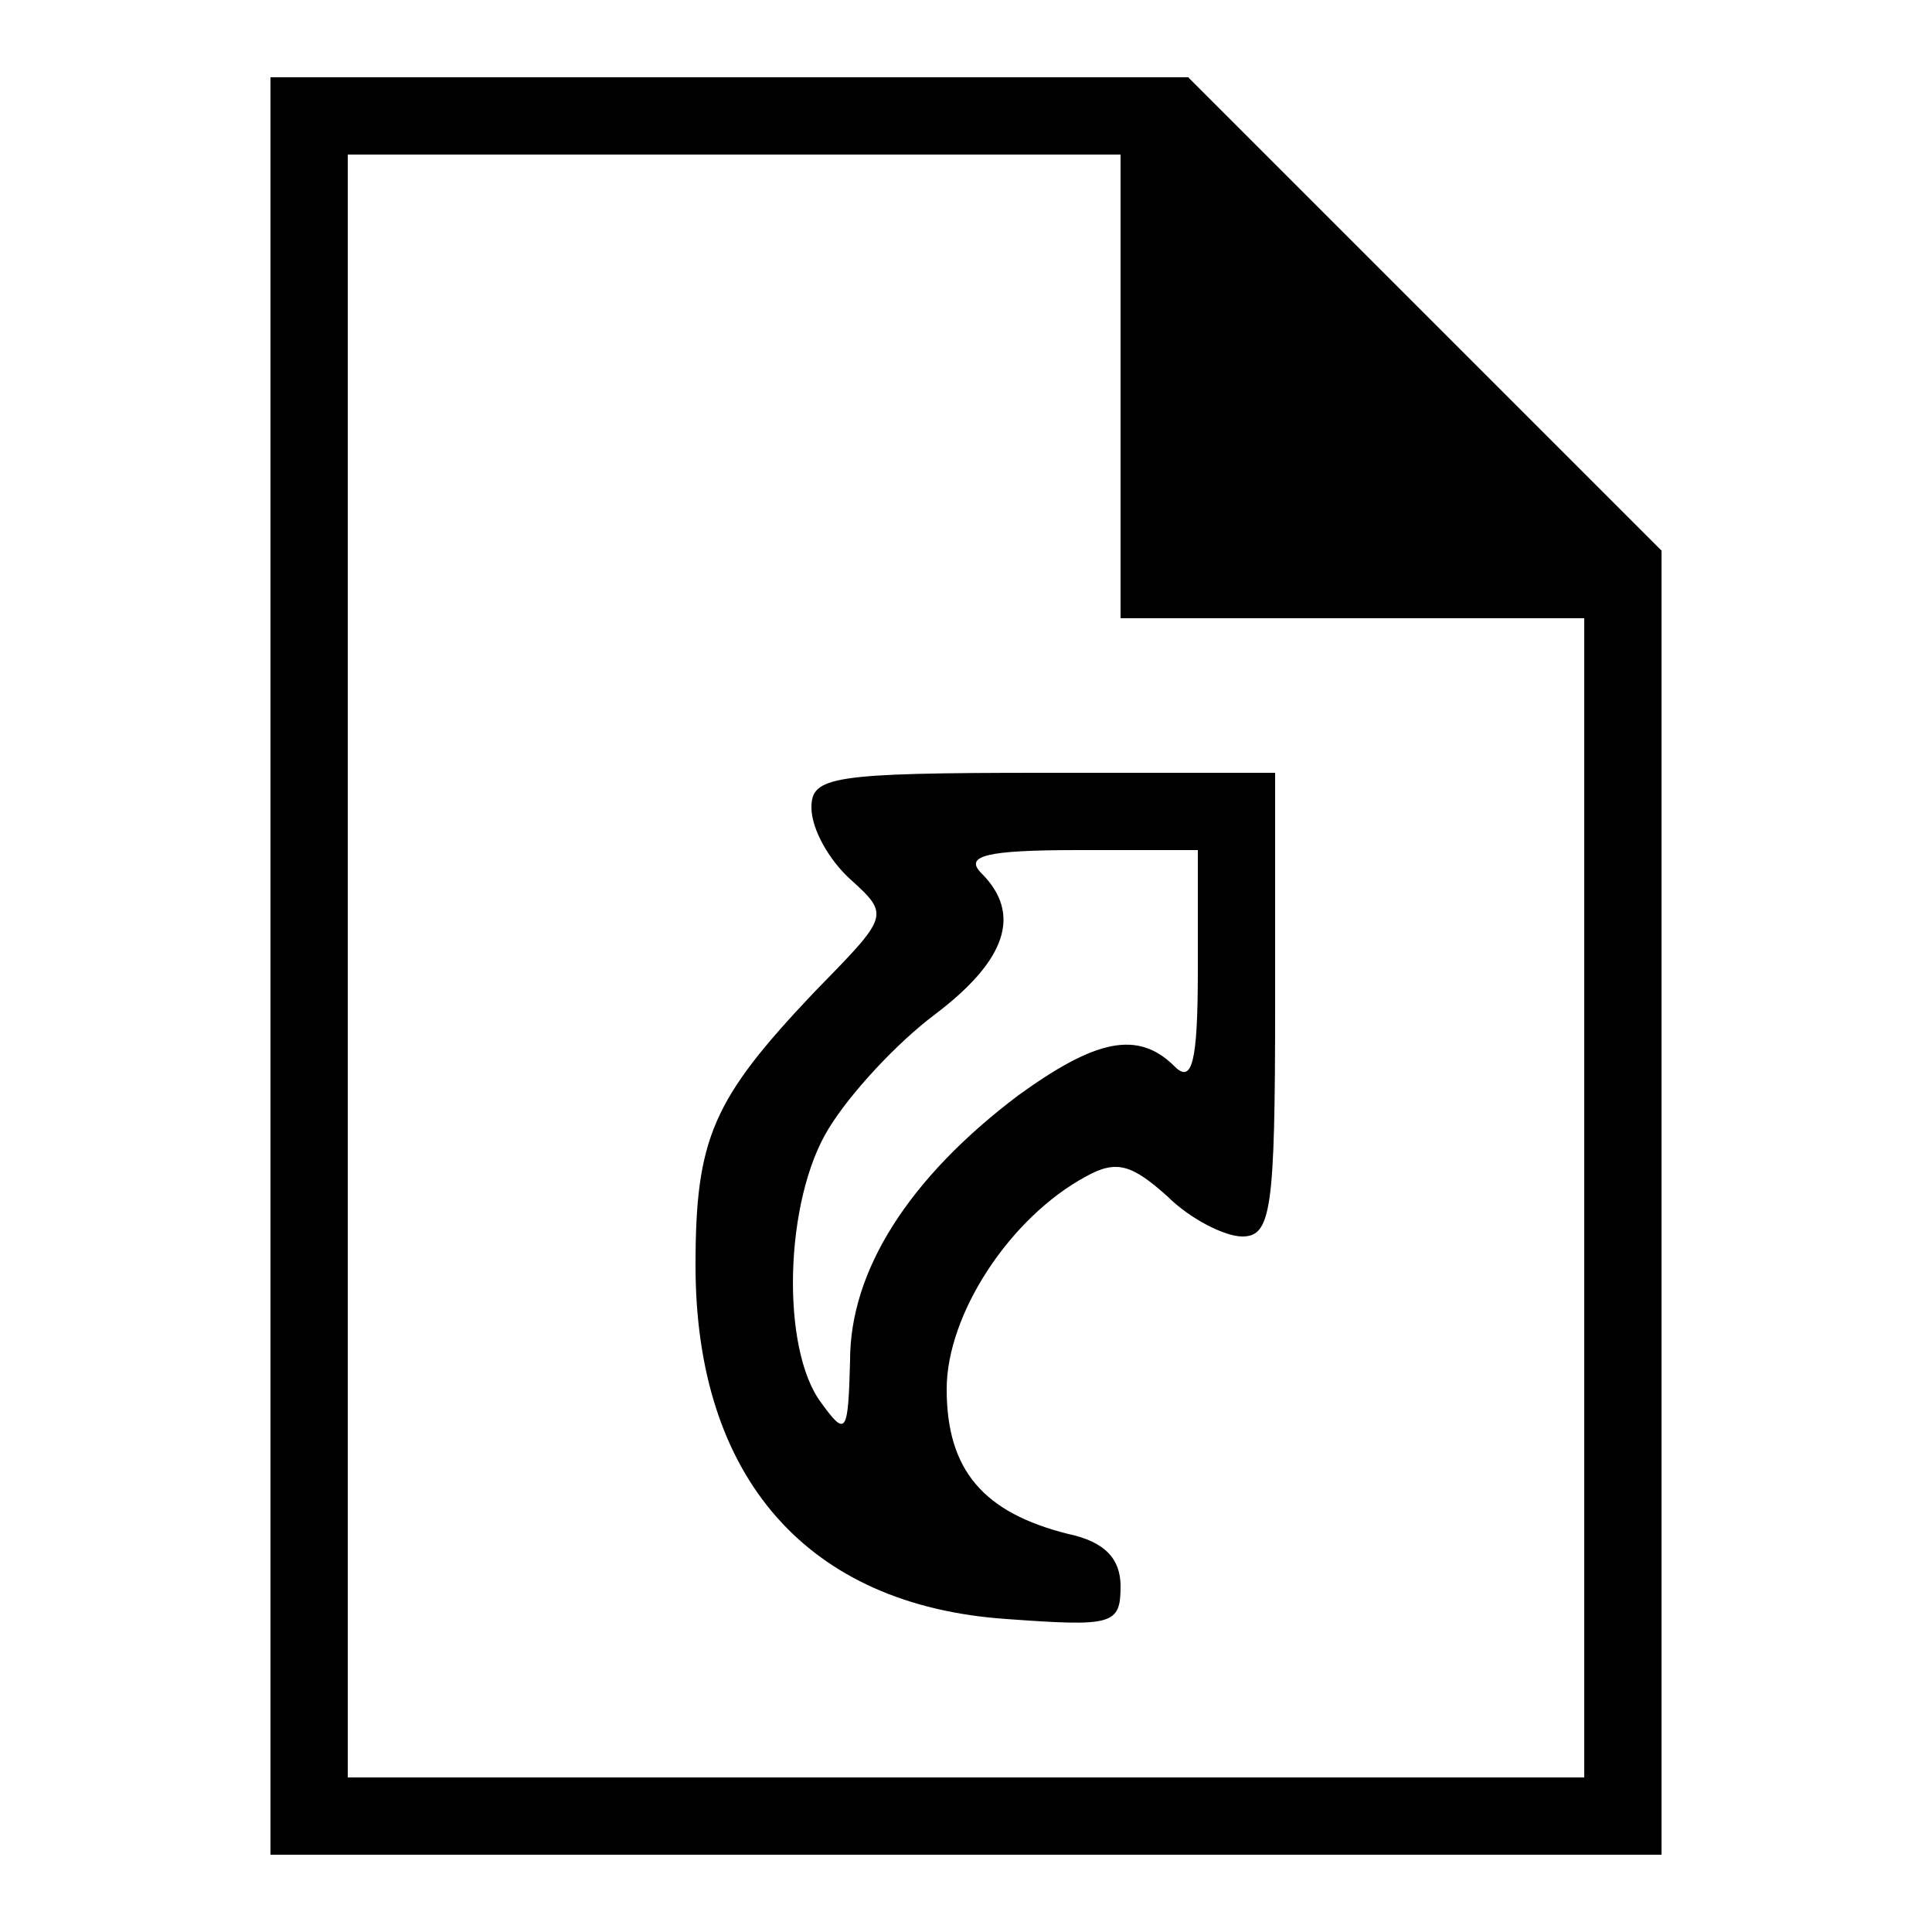 <?xml version="1.0" standalone="no"?>
<!DOCTYPE svg PUBLIC "-//W3C//DTD SVG 20010904//EN"
 "http://www.w3.org/TR/2001/REC-SVG-20010904/DTD/svg10.dtd">
<svg version="1.0" xmlns="http://www.w3.org/2000/svg"
 width="100pt" height="100pt" viewBox="0 0 100 100"
 preserveAspectRatio="xMidYMid meet">
<g transform="translate(0,100) scale(0.1,-0.1)"
fill="#000000" stroke="none">
<path d="M140 500 l0 -460 360 0 360 0 0 338 0 337 -123 123 -122 122 -238 0
-237 0 0 -460z m440 300 l0 -120 120 0 120 0 0 -300 0 -300 -320 0 -320 0 0
420 0 420 200 0 200 0 0 -120z"/>
<path d="M420 582 c0 -11 9 -27 20 -37 21 -19 20 -19 -19 -59 -52 -55 -61 -75
-61 -141 0 -110 58 -176 161 -183 55 -4 59 -3 59 17 0 14 -8 23 -27 27 -44 11
-63 33 -63 75 0 39 33 89 72 110 16 9 24 6 42 -10 12 -12 30 -21 39 -21 15 0
17 14 17 120 l0 120 -120 0 c-110 0 -120 -2 -120 -18z m200 -84 c0 -48 -3 -59
-12 -50 -19 19 -41 14 -81 -15 -57 -43 -87 -91 -87 -137 -1 -38 -2 -40 -15
-22 -21 28 -19 105 4 142 11 18 35 44 55 59 37 28 45 52 24 73 -9 9 2 12 50
12 l62 0 0 -62z"/>
</g>
</svg>

